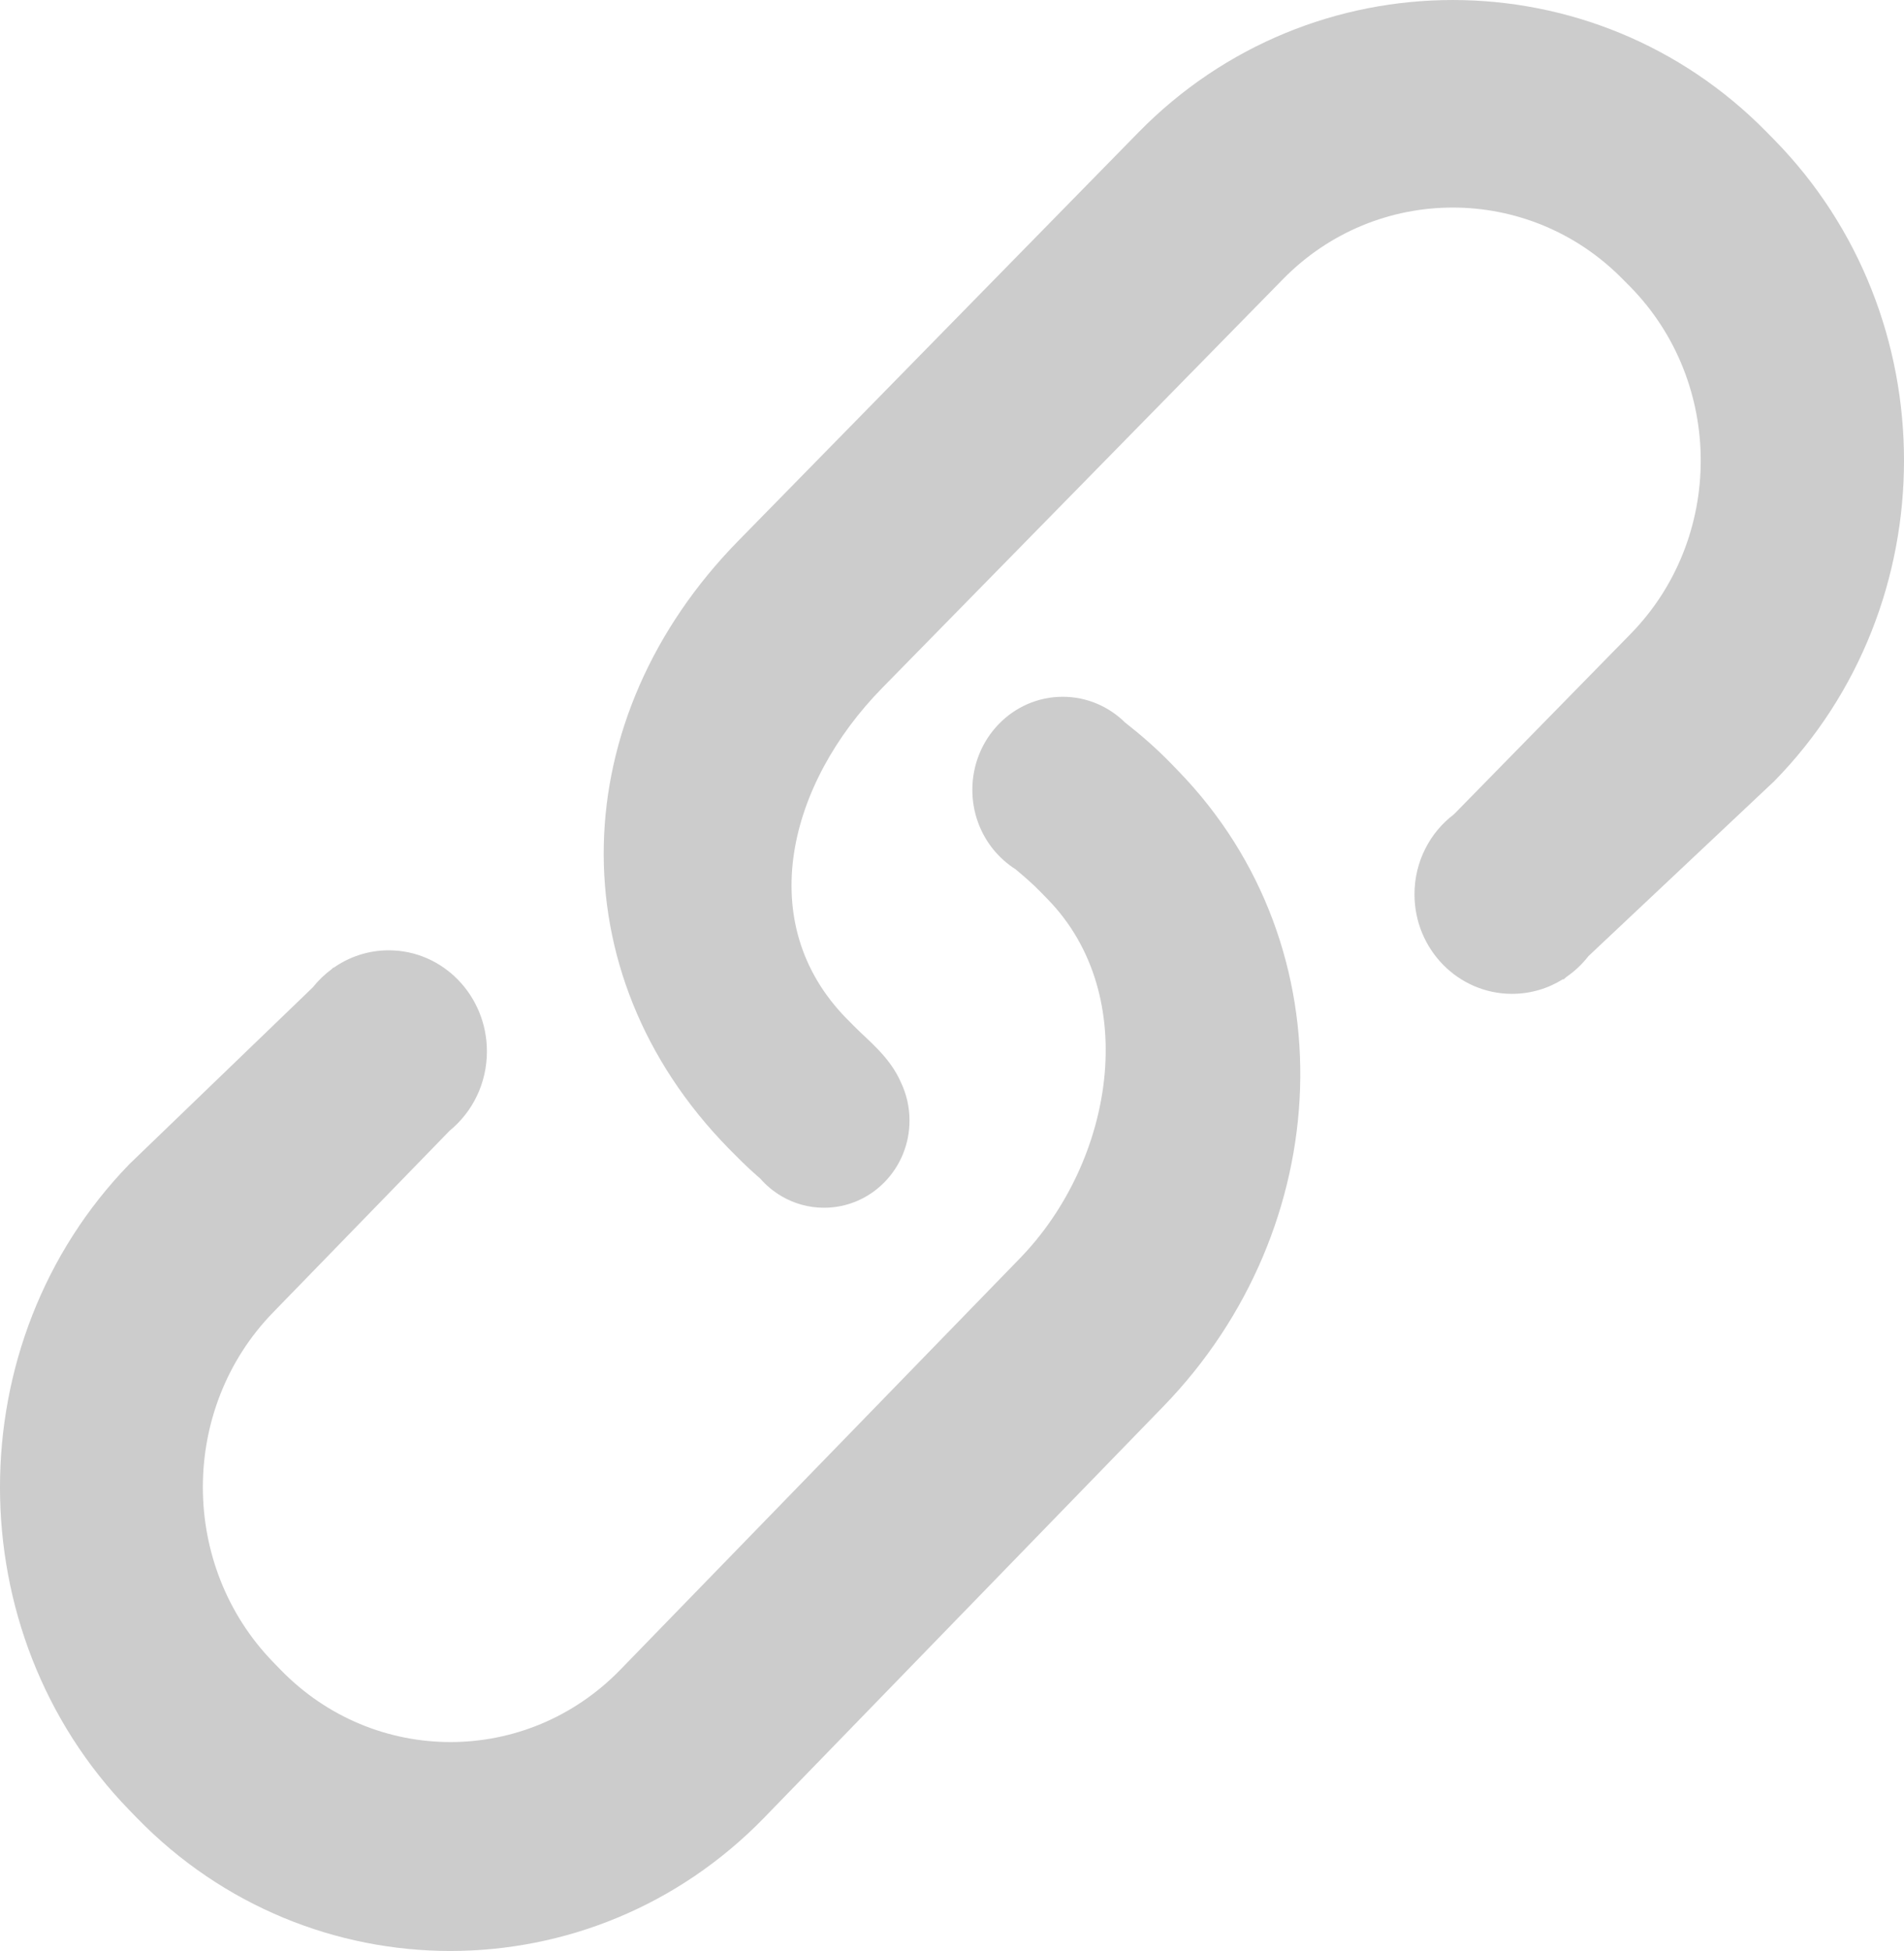<?xml version="1.0" encoding="UTF-8"?>
<svg width="41px" height="42px" viewBox="0 0 41 42" version="1.1" xmlns="http://www.w3.org/2000/svg"
     xmlns:xlink="http://www.w3.org/1999/xlink">
    <title>链接</title>
    <g id="页面-1" stroke="none" stroke-width="1" fill="none" fill-rule="evenodd">
        <g id="编组-20" transform="translate(-189, -1519)" fill="#cccccc" fill-rule="nonzero">
            <g id="链接" transform="translate(189, 1519)">
                <path d="M25.212,16.431 C24.903,16.113 24.573,15.825 24.233,15.559 L24.233,15.56 C23.883,15.213 23.408,15 22.884,15 C21.809,15 20.938,15.897 20.938,17.004 C20.938,17.493 21.109,17.942 21.392,18.29 L21.392,18.29 C21.392,18.29 21.392,18.29 21.392,18.29 C21.529,18.457 21.691,18.601 21.872,18.716 C22.056,18.871 22.236,19.025 22.404,19.198 L22.565,19.363 C24.582,21.437 23.98,25.011 21.963,27.088 L13.356,35.947 C11.339,38.021 8.06,38.021 6.043,35.947 L5.881,35.78 C3.864,33.703 3.864,30.325 5.881,28.253 L9.684,24.34 C10.172,23.941 10.485,23.325 10.485,22.634 C10.485,21.432 9.538,20.458 8.371,20.458 C7.931,20.458 7.522,20.597 7.183,20.834 C7.182,20.832 7.181,20.83 7.18,20.827 L7.139,20.866 C6.99,20.977 6.854,21.107 6.737,21.254 L2.786,25.061 C-0.929,28.888 -0.929,35.147 2.786,38.969 L2.946,39.134 C6.661,42.955 12.737,42.955 16.452,39.134 L25.056,30.272 C28.765,26.448 29.08,20.415 25.37,16.594 L25.212,16.431 Z"
                      id="路径"></path>
                <path d="M38.209,3.012 L38.048,2.848 C34.327,-0.949 28.238,-0.949 24.517,2.848 L15.896,11.645 C12.174,15.442 11.969,20.925 15.691,24.724 L15.849,24.883 C16.018,25.055 16.193,25.218 16.373,25.374 C16.502,25.522 16.654,25.648 16.824,25.748 C16.825,25.749 16.826,25.75 16.828,25.751 L16.828,25.751 C17.098,25.909 17.411,26 17.744,26 C18.761,26 19.585,25.159 19.585,24.122 C19.585,23.829 19.519,23.552 19.402,23.305 L19.402,23.305 C19.159,22.748 18.703,22.408 18.388,22.087 L18.23,21.928 C16.209,19.866 16.976,16.871 18.997,14.81 L27.623,6.014 C29.639,3.953 32.926,3.953 34.947,6.014 L35.108,6.176 C37.128,8.238 37.128,11.593 35.108,13.652 L31.31,17.529 C30.794,17.919 30.459,18.546 30.459,19.252 C30.459,20.436 31.399,21.395 32.559,21.395 C32.963,21.395 33.34,21.279 33.66,21.077 C33.663,21.081 33.665,21.085 33.667,21.089 L33.726,21.034 C33.908,20.91 34.069,20.758 34.204,20.584 L38.206,16.817 C41.931,13.02 41.931,6.808 38.209,3.012 Z"
                      id="路径"></path>
            </g>
        </g>
    </g>
</svg>